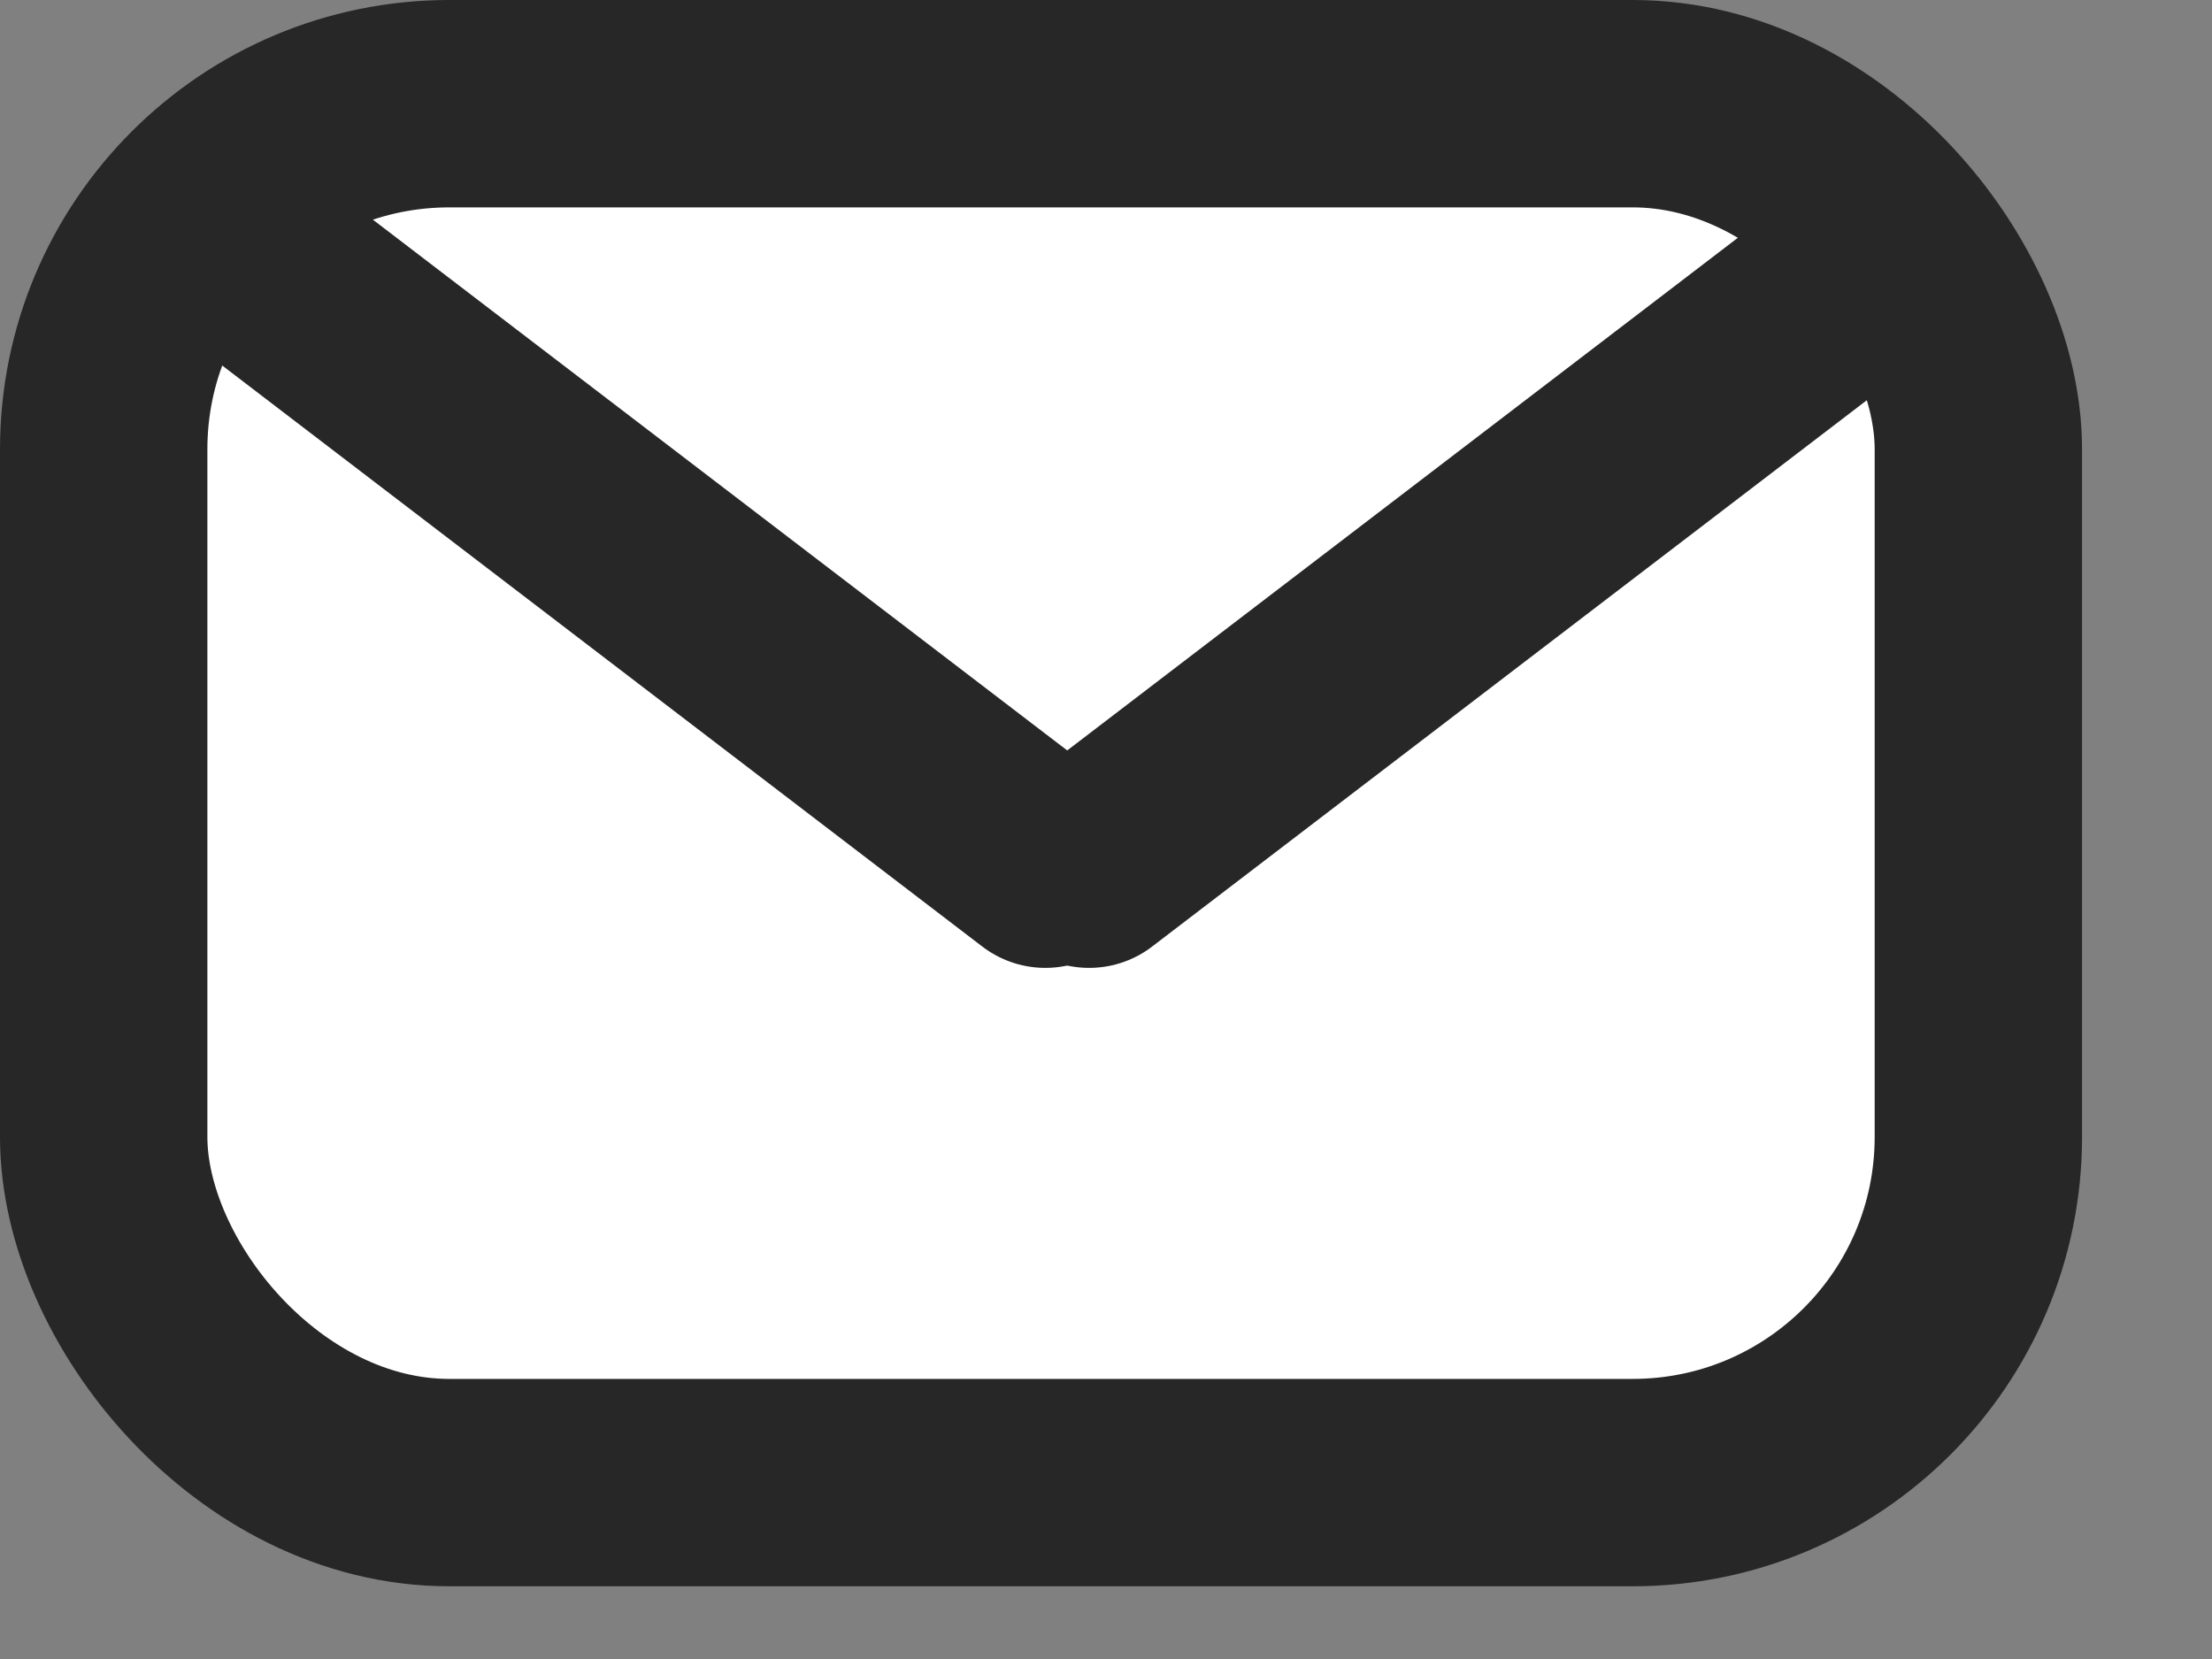 <?xml version="1.0" encoding="UTF-8"?>
<svg width="16px" height="12px" viewBox="0 0 16 12" version="1.1" xmlns="http://www.w3.org/2000/svg" xmlns:xlink="http://www.w3.org/1999/xlink">
    <rect x="0" y="0" width="16" height="12" fill="#808080" stroke="none"/>
    <!-- Generator: Sketch 50.2 (55047) - http://www.bohemiancoding.com/sketch -->
    <title>Group 19</title>
    <desc>Created with Sketch.</desc>
    <defs></defs>
    <g id="Page-1" stroke="none" stroke-width="1" fill="none" fill-rule="evenodd">
        <g id="Sidebar_Customer" transform="translate(-31, -509)" stroke="#272727" stroke-width="1.5">
            <g id="Group">
                <g id="Group-19" transform="translate(31, 509)">
                    <rect id="Rectangle-51" fill="#FFFFFF" x="0.75" y="0.75" width="13.56" height="9.974" rx="2.5"></rect>
                    <path d="M2,2 L7.561,6.251" id="Line-13" stroke-linecap="round" stroke-linejoin="round"></path>
                    <path d="M7.877,2 L13.438,6.251" id="Line-13-Copy" stroke-linecap="round" stroke-linejoin="round" transform="translate(10.658, 4.126) scale(-1, 1) translate(-10.658, -4.126) "></path>
                </g>
            </g>
        </g>
    </g>
</svg>